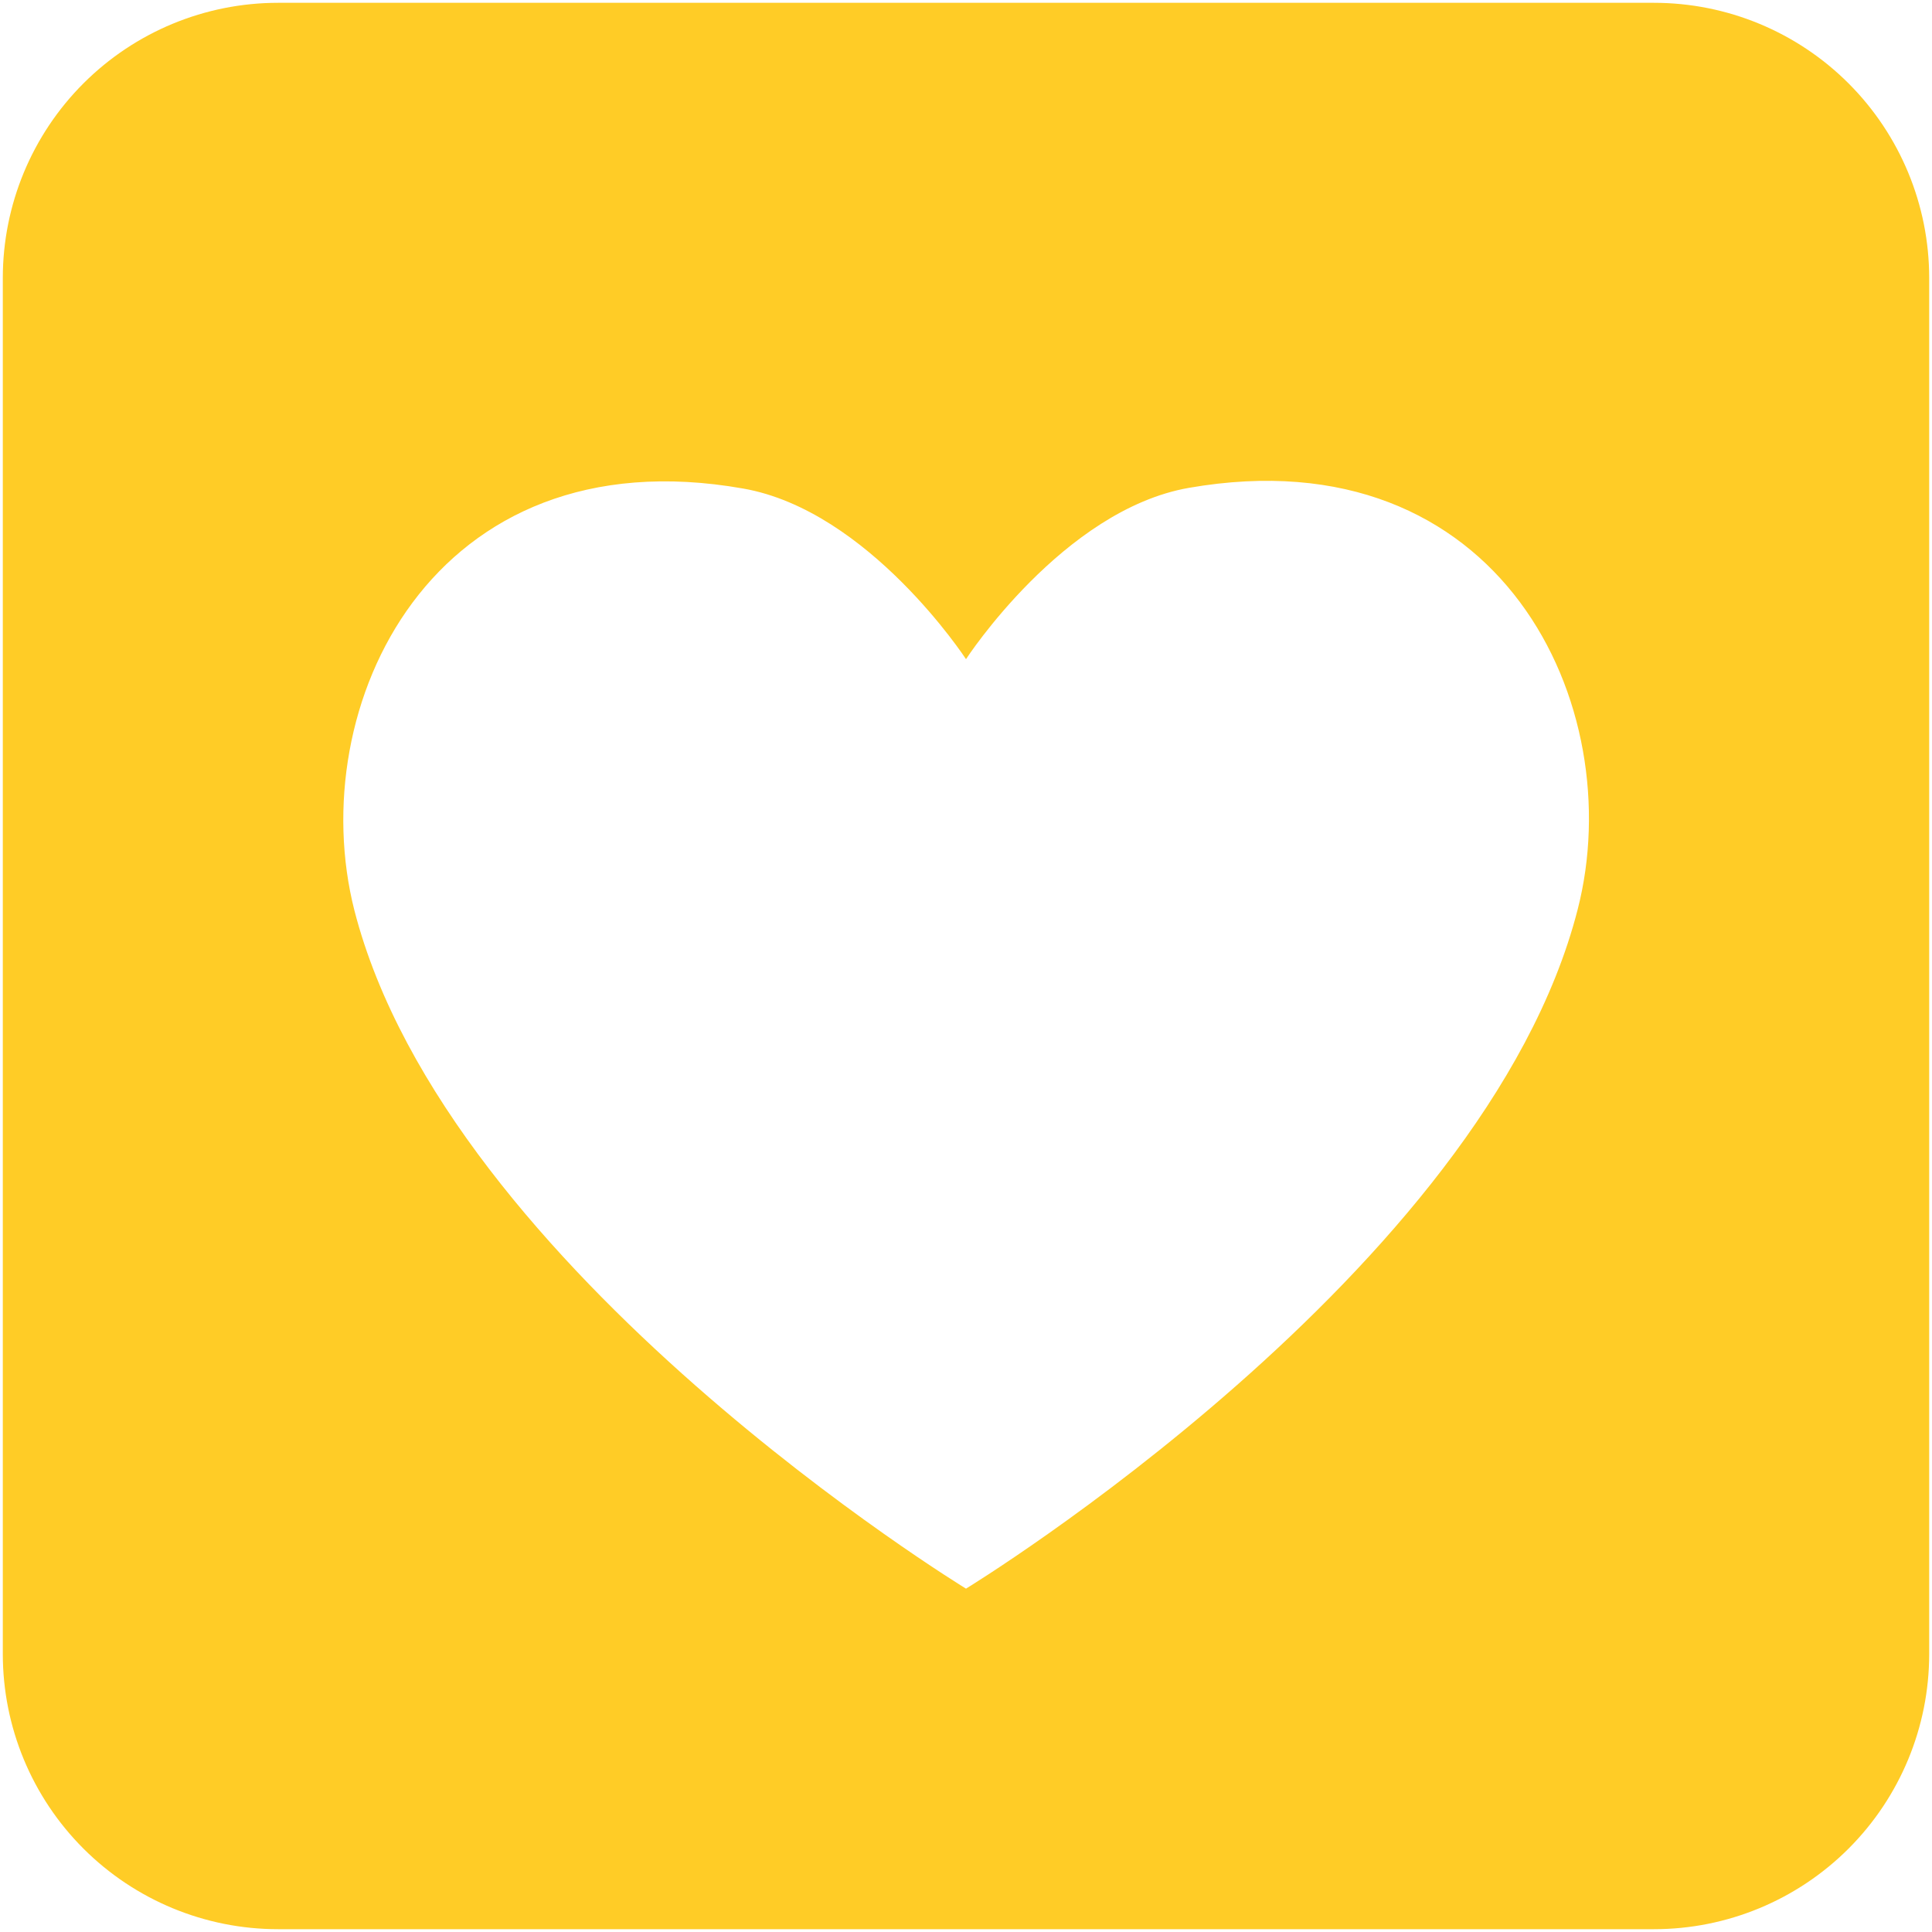 



<svg width="86" height="86" viewBox="0 0 86 86" fill="none" xmlns="http://www.w3.org/2000/svg">
<path d="M12.375 0.125C9.126 0.125 6.01 1.416 3.713 3.713C1.416 6.01 0.125 9.126 0.125 12.375V73.625C0.125 76.874 1.416 79.99 3.713 82.287C6.01 84.584 9.126 85.875 12.375 85.875H73.625C76.874 85.875 79.99 84.584 82.287 82.287C84.584 79.99 85.875 76.874 85.875 73.625V12.375C85.875 9.126 84.584 6.01 82.287 3.713C79.99 1.416 76.874 0.125 73.625 0.125H12.375ZM43 29.341C43 29.341 47.318 22.696 52.922 21.716C66.826 19.296 72.553 31.454 70.226 40.489C66.091 56.628 43 70.716 43 70.716C43 70.716 19.909 56.628 15.774 40.519C13.477 31.485 19.204 19.296 33.078 21.746C38.682 22.726 43 29.341 43 29.341Z" fill="#FFCC26"/>
</svg>

